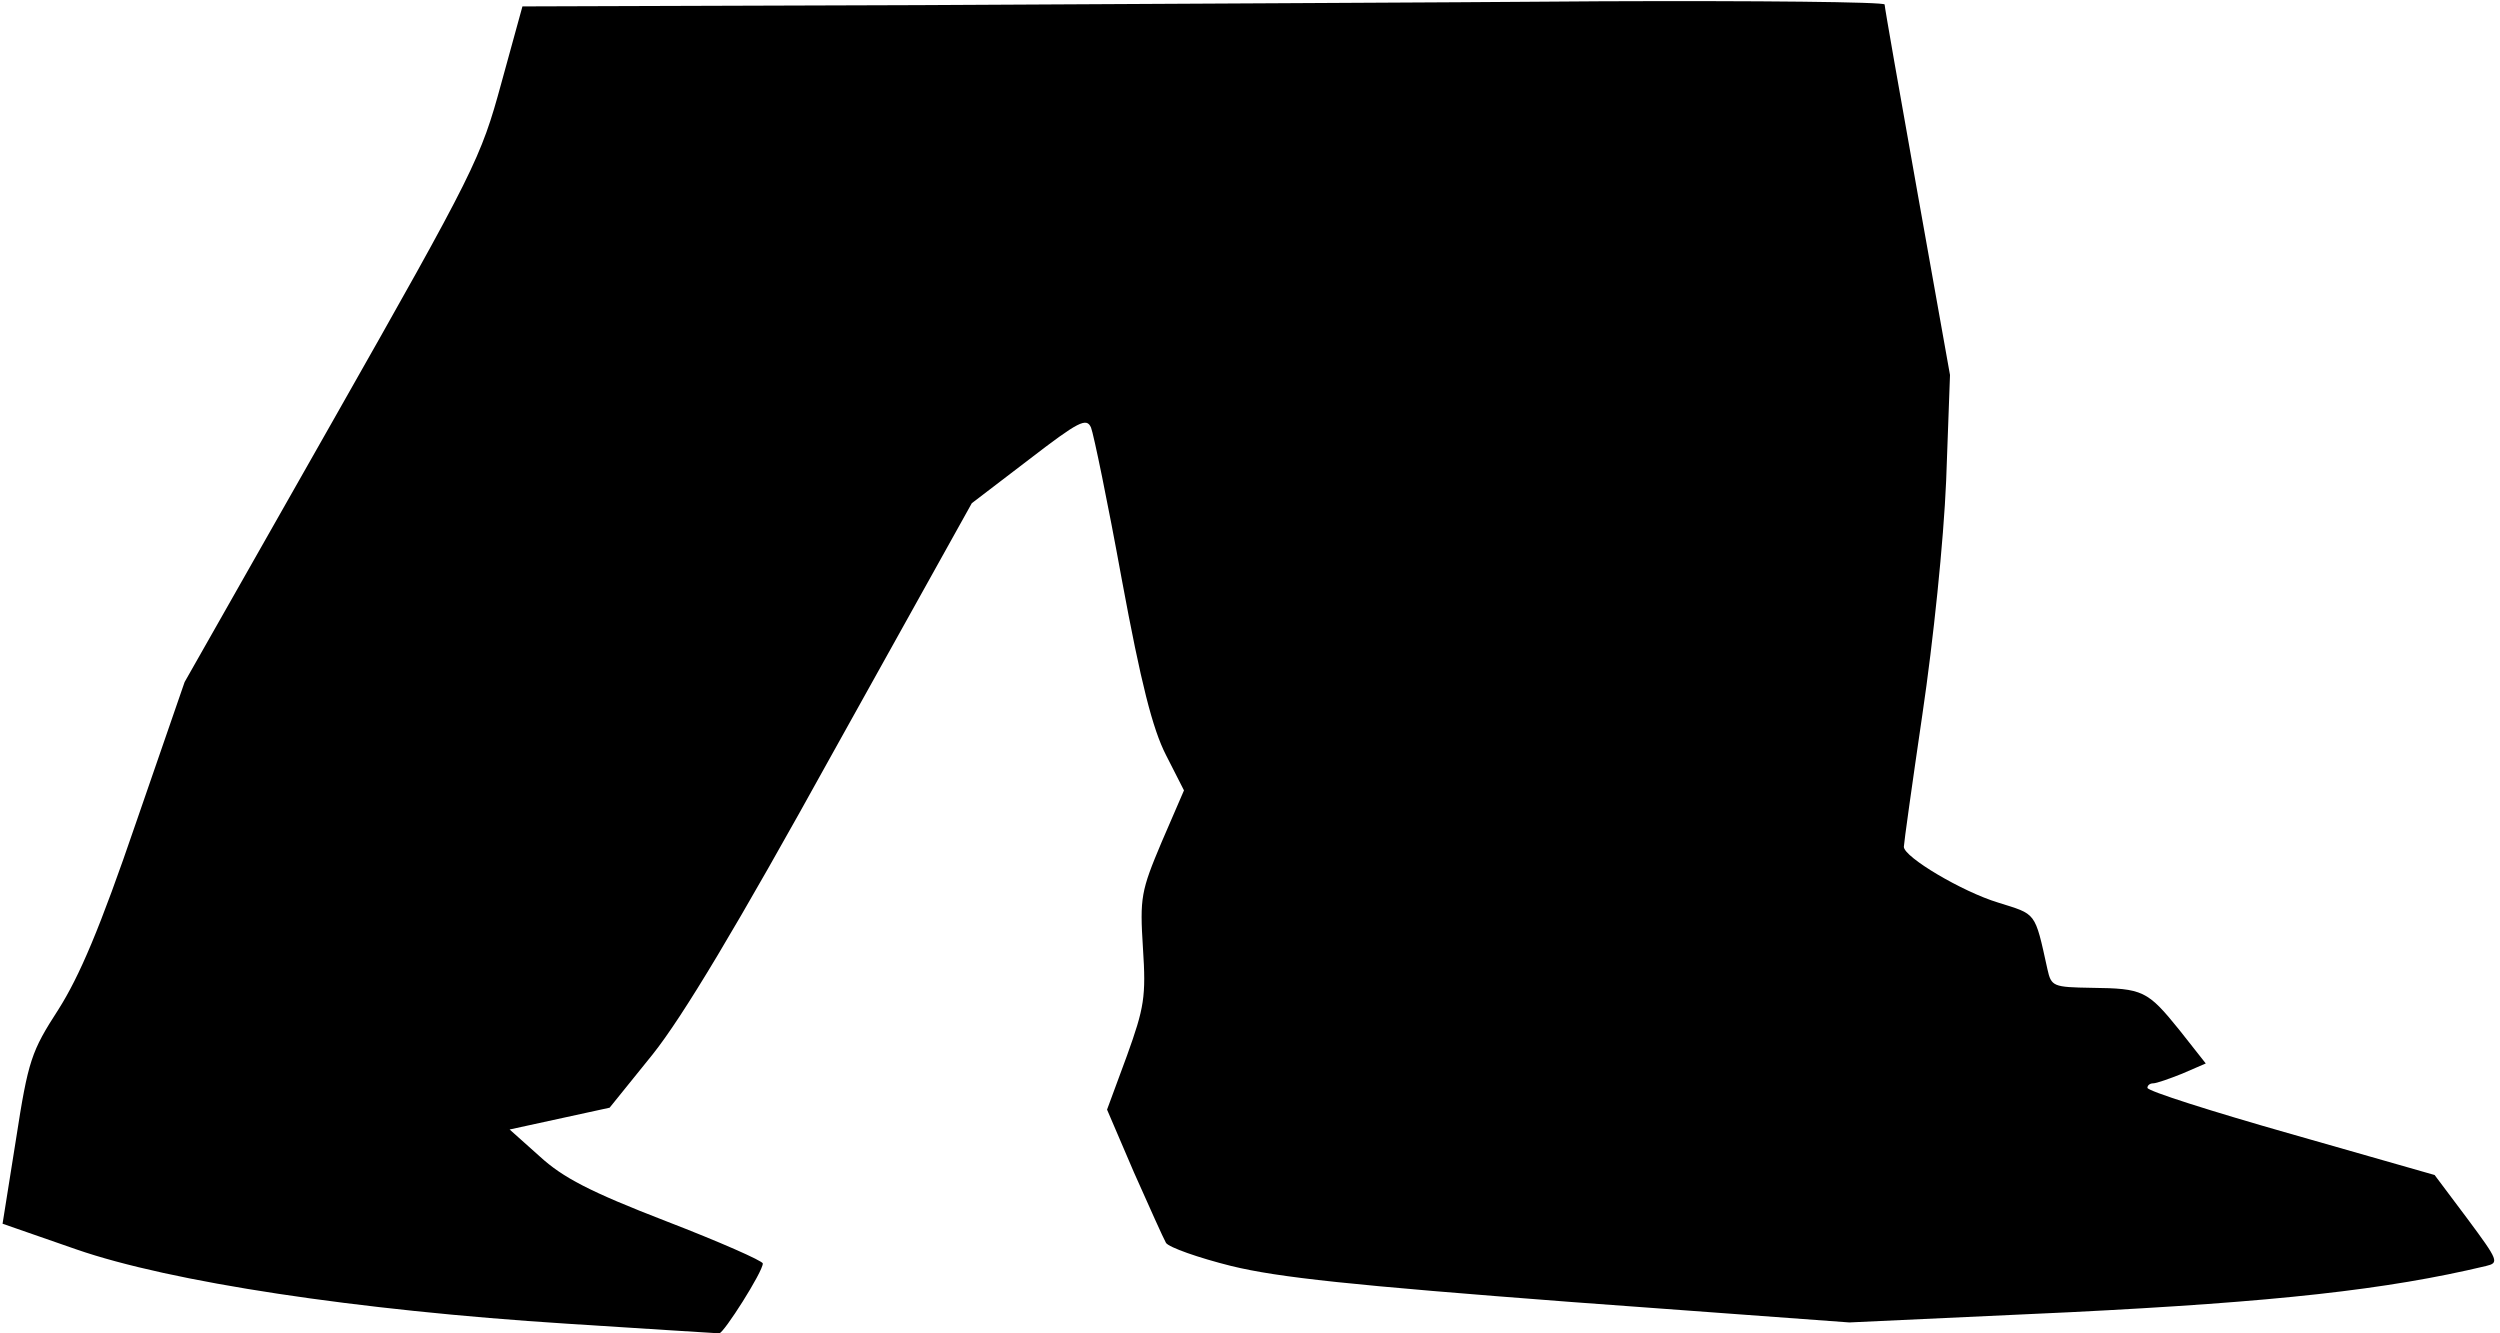 <?xml version="1.0" standalone="no"?>
<!DOCTYPE svg PUBLIC "-//W3C//DTD SVG 20010904//EN"
 "http://www.w3.org/TR/2001/REC-SVG-20010904/DTD/svg10.dtd">
<svg version="1.0" xmlns="http://www.w3.org/2000/svg"
 width="390pt" height="208pt" viewBox="0 0 390 208"
 preserveAspectRatio="xMidYMid meet">
<g transform="translate(0,208) scale(0.1,-0.1)"
fill="#000000" stroke="none">
<path fill="#000000" stroke="none" d="M1435 2072 l-620 -2 -33 -120 c-32
-117 -40 -134 -263 -527 l-231 -407 -76 -220 c-56 -164 -88 -239 -121 -291
-42 -65 -47 -79 -66 -202 l-21 -132 115 -40 c147 -51 437 -95 766 -116 127 -8
233 -15 237 -15 7 0 68 96 68 109 0 4 -68 34 -151 66 -119 46 -161 68 -197
101 l-47 42 78 17 78 17 67 83 c47 59 130 197 282 472 l216 388 89 68 c78 60
90 66 97 50 4 -10 26 -116 48 -237 30 -162 48 -233 69 -274 l28 -55 -35 -81
c-32 -76 -34 -86 -29 -165 5 -76 2 -93 -25 -168 l-31 -84 42 -98 c24 -54 46
-103 50 -110 5 -7 50 -23 102 -36 74 -18 188 -30 529 -56 l435 -32 345 16
c320 16 493 35 648 72 21 5 20 8 -29 74 l-51 68 -224 64 c-123 35 -224 67
-224 72 0 4 4 7 9 7 5 0 25 7 45 15 l37 16 -41 52 c-50 62 -57 65 -137 66 -60
1 -63 2 -69 29 -20 91 -17 85 -77 104 -56 17 -147 71 -147 87 0 5 13 98 29
207 17 115 33 269 37 364 l6 165 -51 286 c-28 157 -51 288 -51 292 0 4 -199 6
-442 5 -244 -2 -722 -4 -1063 -6z"/>
</g>
</svg>
